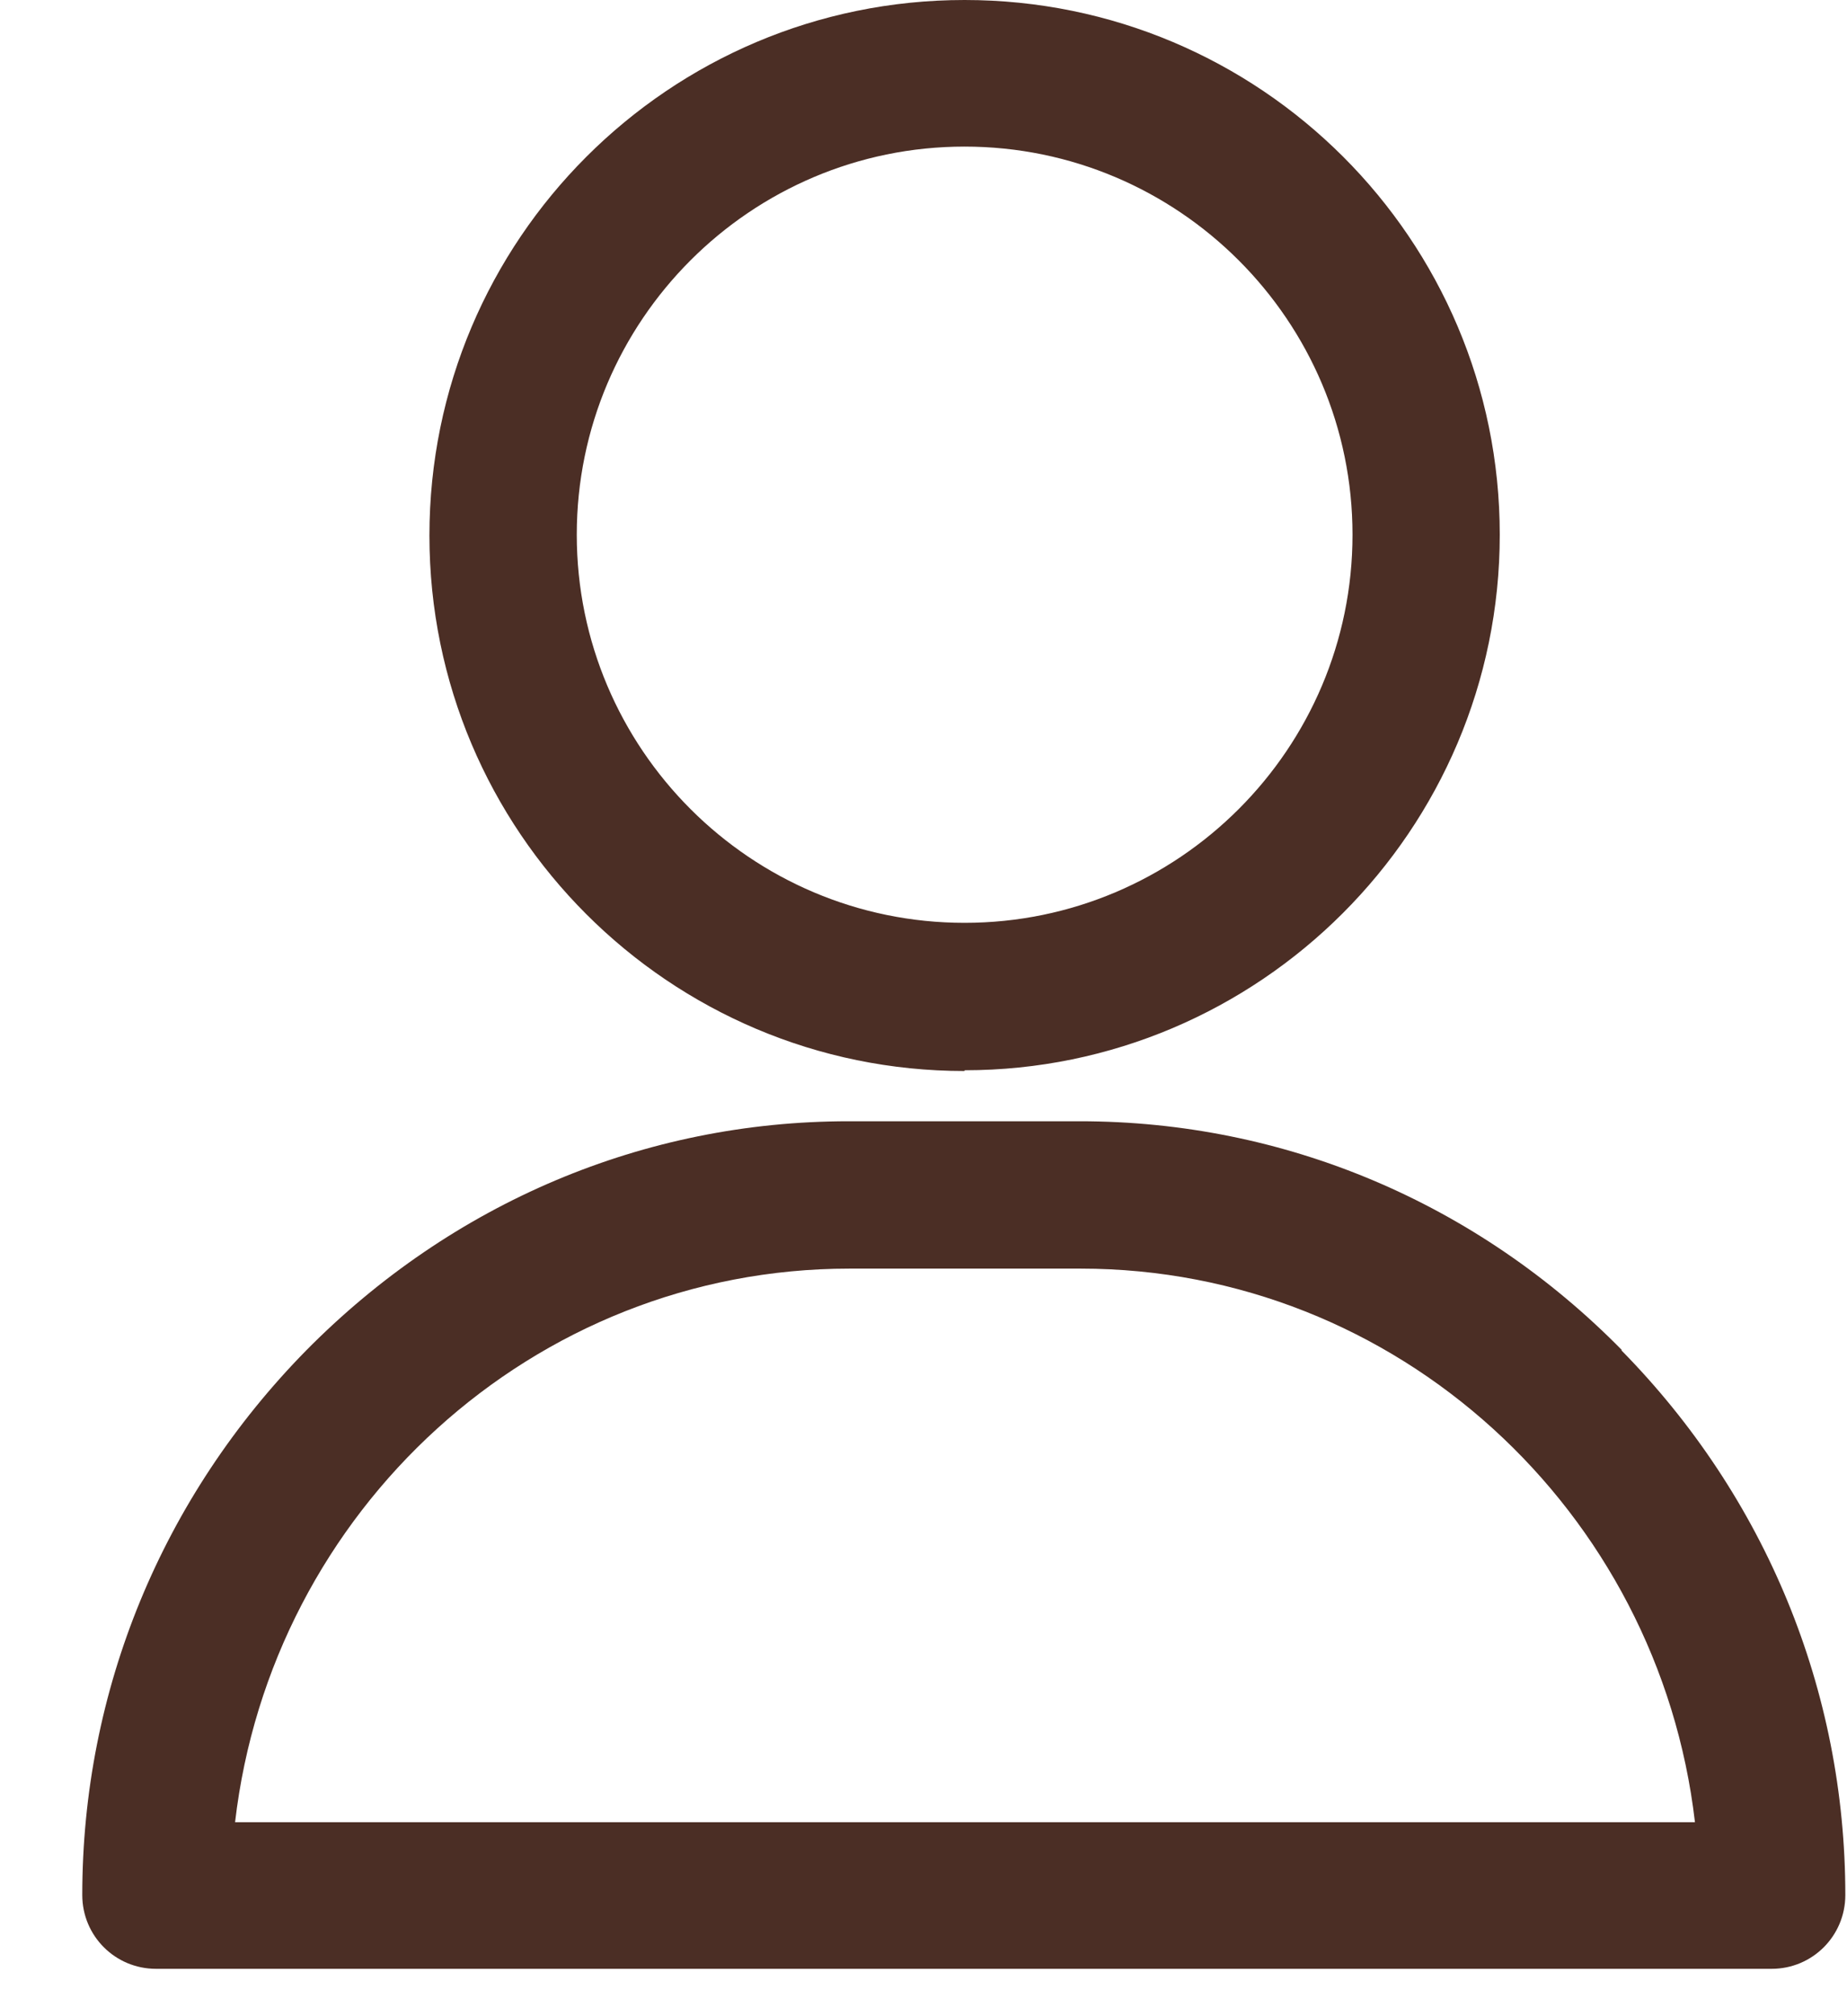 <svg width="22" height="24" viewBox="0 0 22 24" fill="none" xmlns="http://www.w3.org/2000/svg">
<path fill-rule="evenodd" clip-rule="evenodd" d="M17.864 6.365C17.864 9.884 14.999 12.74 11.489 12.74V12.749C7.971 12.749 5.115 9.893 5.115 6.375C5.115 2.856 7.971 0 11.489 0C15.008 0 17.864 2.847 17.864 6.365ZM16.11 6.365C16.11 3.817 14.037 1.745 11.489 1.745C8.942 1.745 6.87 3.817 6.87 6.365C6.87 8.913 8.942 10.985 11.489 10.985C14.037 10.985 16.11 8.913 16.11 6.365ZM12.862 13.347C15.298 13.347 17.594 14.317 19.32 16.072H19.311C21.029 17.817 21.98 20.122 21.98 22.558C21.98 23.044 21.588 23.436 21.103 23.436H1.858C1.372 23.436 0.98 23.044 0.98 22.558C0.98 20.122 1.932 17.817 3.65 16.072C5.386 14.317 7.672 13.347 10.108 13.347H12.862ZM12.871 15.101H10.118C6.347 15.101 3.23 17.985 2.8 21.691H20.189C19.759 17.985 16.642 15.101 12.871 15.101Z" fill="#4B2E25"/>
</svg>
